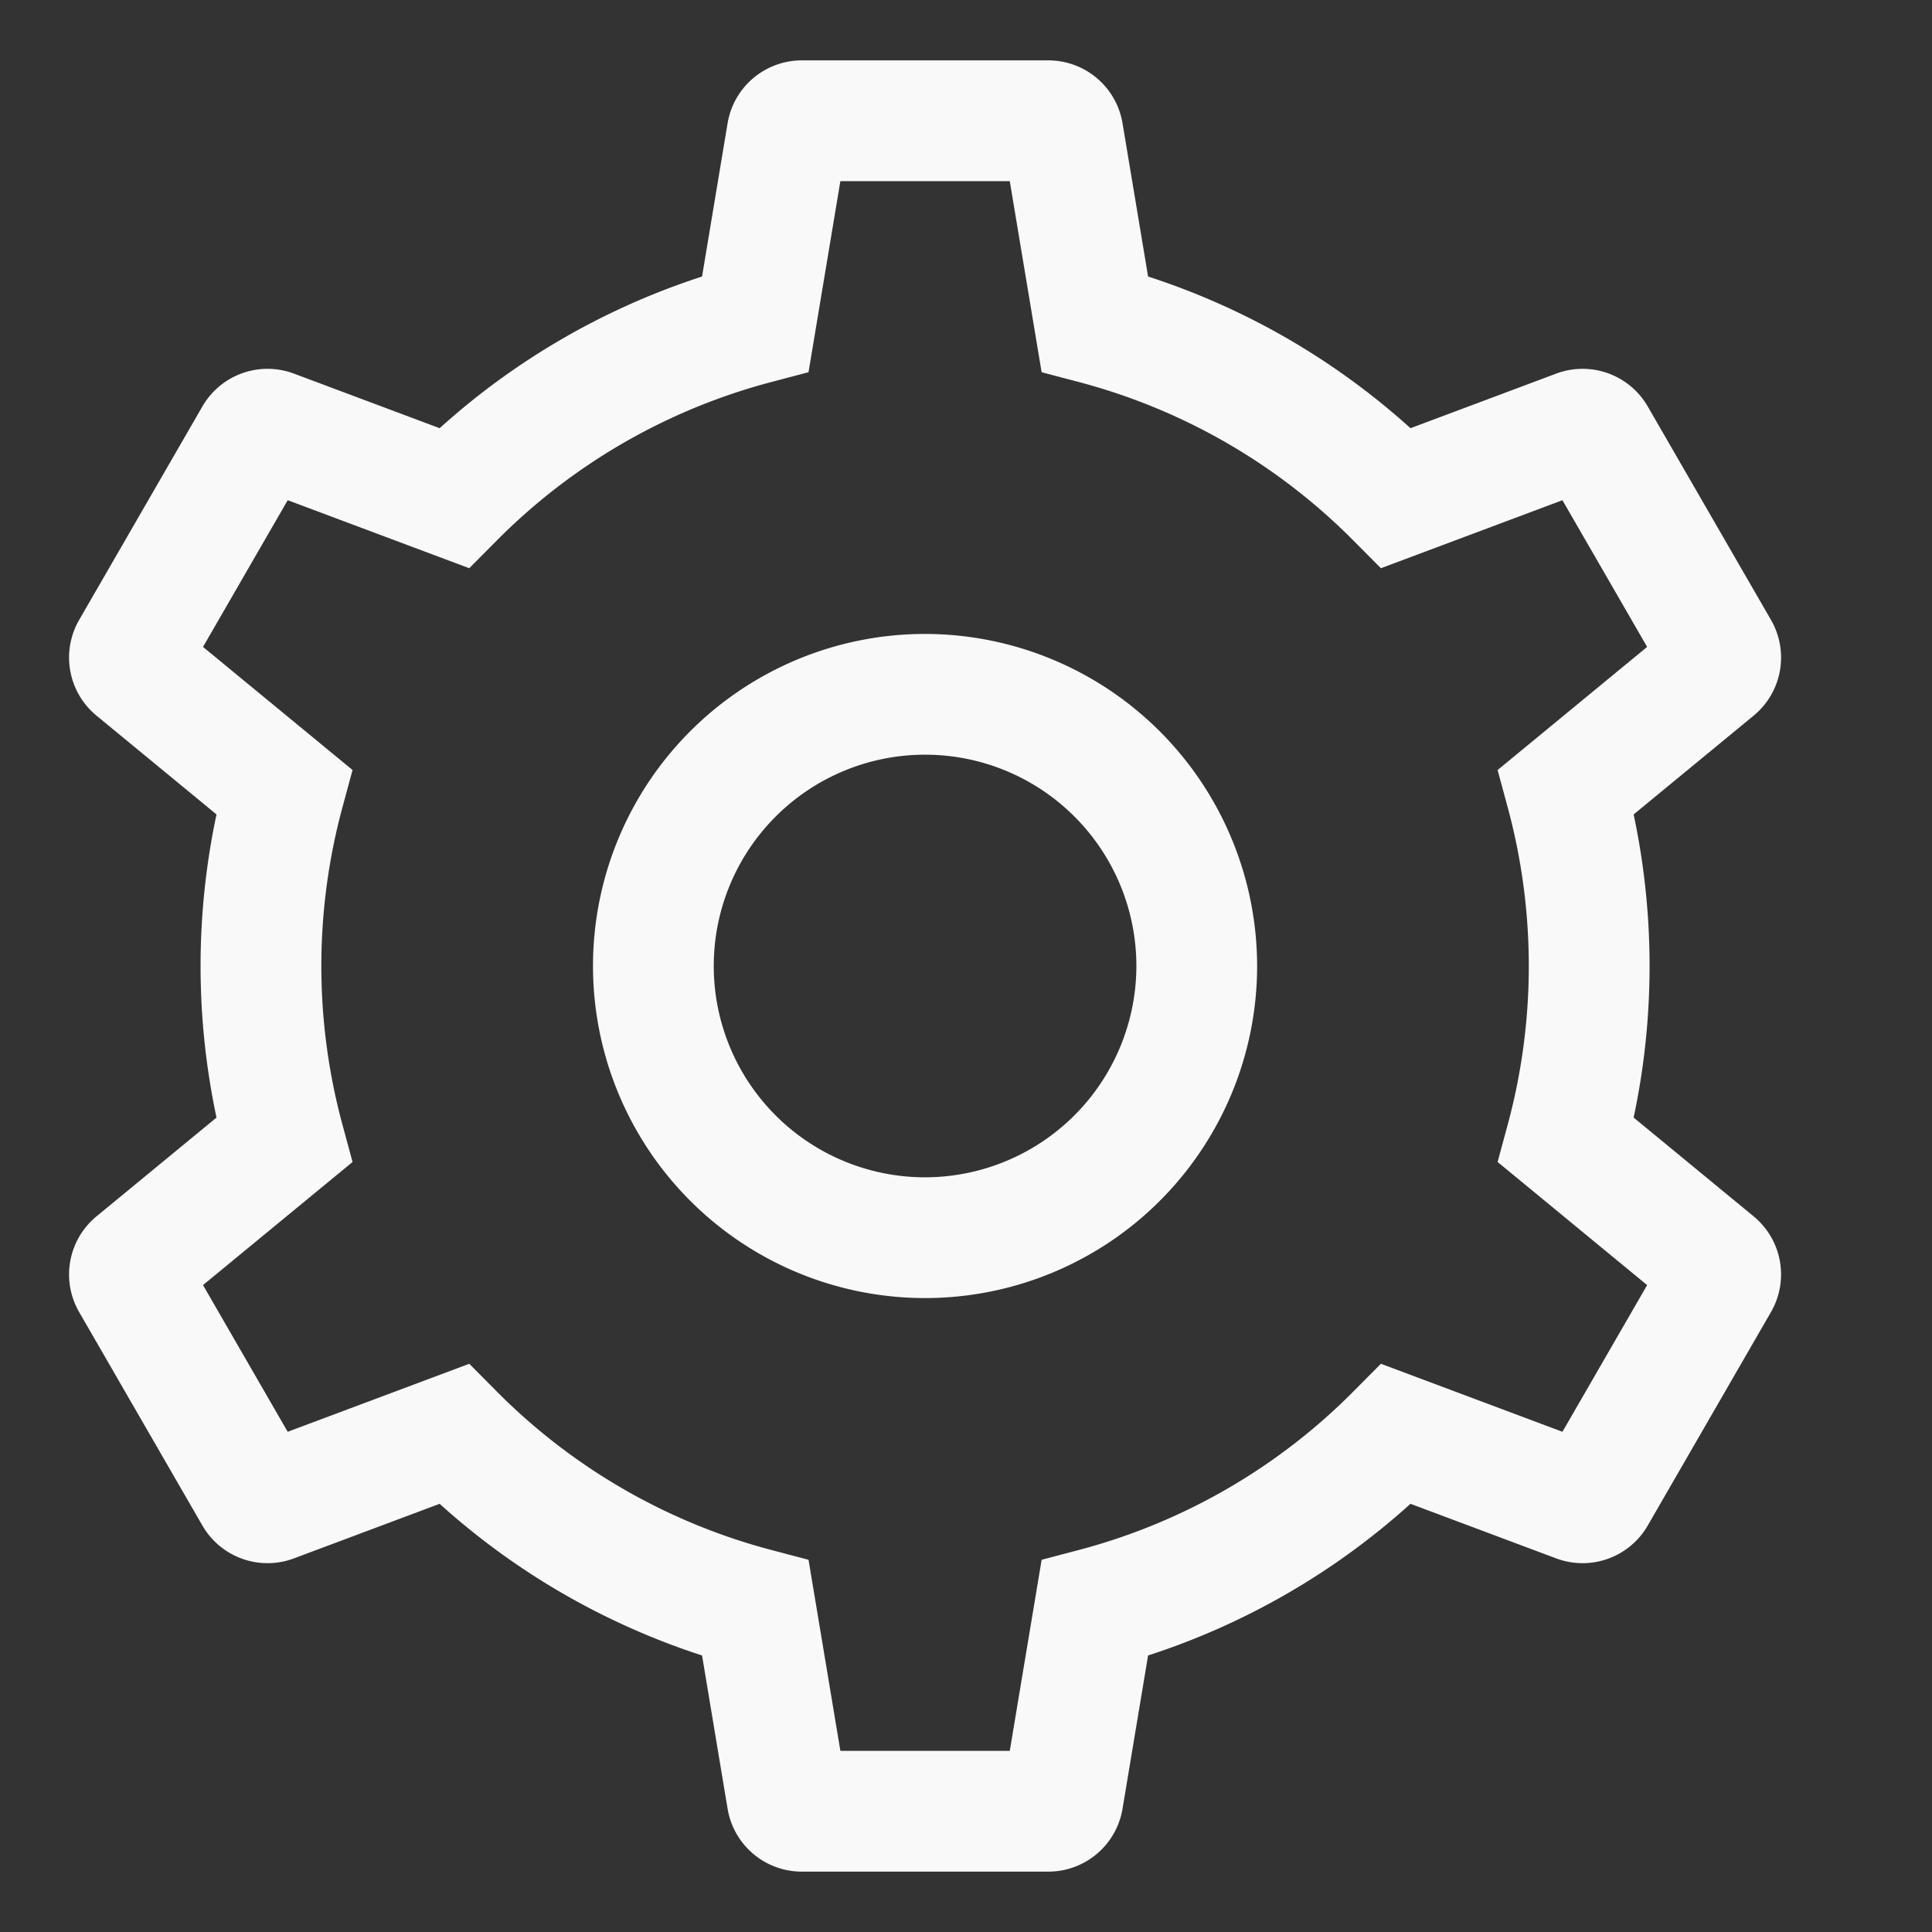 <?xml version="1.0" encoding="UTF-8" standalone="no"?>
<svg
   xmlns:dc="http://purl.org/dc/elements/1.1/"
   xmlns:cc="http://creativecommons.org/ns#"
   xmlns:rdf="http://www.w3.org/1999/02/22-rdf-syntax-ns#"
   xmlns:svg="http://www.w3.org/2000/svg"
   xmlns="http://www.w3.org/2000/svg"
   xmlns:sodipodi="http://sodipodi.sourceforge.net/DTD/sodipodi-0.dtd"
   xmlns:inkscape="http://www.inkscape.org/namespaces/inkscape"
   inkscape:version="1.0 (4035a4fb49, 2020-05-01)"
   sodipodi:docname="settings_icon.svg"
   id="svg6"
   version="1.1"
   viewBox="0 0 512 512">
  <rect x="0" y="0" width="512" height="512" fill="#333333" stroke="none"/>
  <defs
     id="defs10" />
  <sodipodi:namedview
     inkscape:current-layer="svg6"
     inkscape:window-maximized="1"
     inkscape:window-y="-8"
     inkscape:window-x="-8"
     inkscape:cy="256"
     inkscape:cx="256"
     inkscape:zoom="1.6796875"
     showgrid="false"
     id="namedview8"
     inkscape:window-height="1057"
     inkscape:window-width="1920"
     inkscape:pageshadow="2"
     inkscape:pageopacity="0"
     guidetolerance="10"
     gridtolerance="10"
     objecttolerance="10"
     borderopacity="1"
     bordercolor="#666666"
     pagecolor="#ffffff" />
  <path
     style="fill:#f9f9f9"
     id="path2"
     d="M245.151,168a88,88,0,1,0,88,88A88.1,88.1,0,0,0,245.151,168Zm0,144a56,56,0,1,1,56-56A56.063,56.063,0,0,1,245.151,312Z"
  />
  <path
     style="fill:#f9f9f9"
     id="path4"
     d="M464.7,322.319l-31.77-26.153a193.081,193.081,0,0,0,0-80.332l31.77-26.153a19.941,19.941,0,0,0,4.606-25.439l-32.612-56.483a19.936,19.936,0,0,0-24.337-8.73l-38.561,14.447a192.038,192.038,0,0,0-69.54-40.192L297.49,32.713A19.936,19.936,0,0,0,277.762,16H212.54a19.937,19.937,0,0,0-19.728,16.712L186.05,73.284a192.03,192.03,0,0,0-69.54,40.192L77.945,99.027a19.937,19.937,0,0,0-24.334,8.731L21,164.245a19.94,19.94,0,0,0,4.61,25.438l31.767,26.151a193.081,193.081,0,0,0,0,80.332l-31.77,26.153A19.942,19.942,0,0,0,21,347.758l32.612,56.483a19.937,19.937,0,0,0,24.337,8.73l38.562-14.447a192.03,192.03,0,0,0,69.54,40.192l6.762,40.571A19.937,19.937,0,0,0,212.54,496h65.222a19.936,19.936,0,0,0,19.728-16.712l6.763-40.572a192.038,192.038,0,0,0,69.54-40.192l38.564,14.449a19.938,19.938,0,0,0,24.334-8.731L469.3,347.755A19.939,19.939,0,0,0,464.7,322.319Zm-50.636,57.12-48.109-18.024-7.285,7.334a159.955,159.955,0,0,1-72.625,41.973l-10,2.636L267.6,464h-44.89l-8.442-50.642-10-2.636a159.955,159.955,0,0,1-72.625-41.973l-7.285-7.334L76.241,379.439,53.8,340.562l39.629-32.624-2.7-9.973a160.9,160.9,0,0,1,0-83.93l2.7-9.972L53.8,171.439l22.446-38.878,48.109,18.024,7.285-7.334a159.955,159.955,0,0,1,72.625-41.973l10-2.636L222.706,48H267.6l8.442,50.642,10,2.636a159.955,159.955,0,0,1,72.625,41.973l7.285,7.334,48.109-18.024,22.447,38.877-39.629,32.625,2.7,9.972a160.9,160.9,0,0,1,0,83.93l-2.7,9.973,39.629,32.623Z"
  />
</svg>
